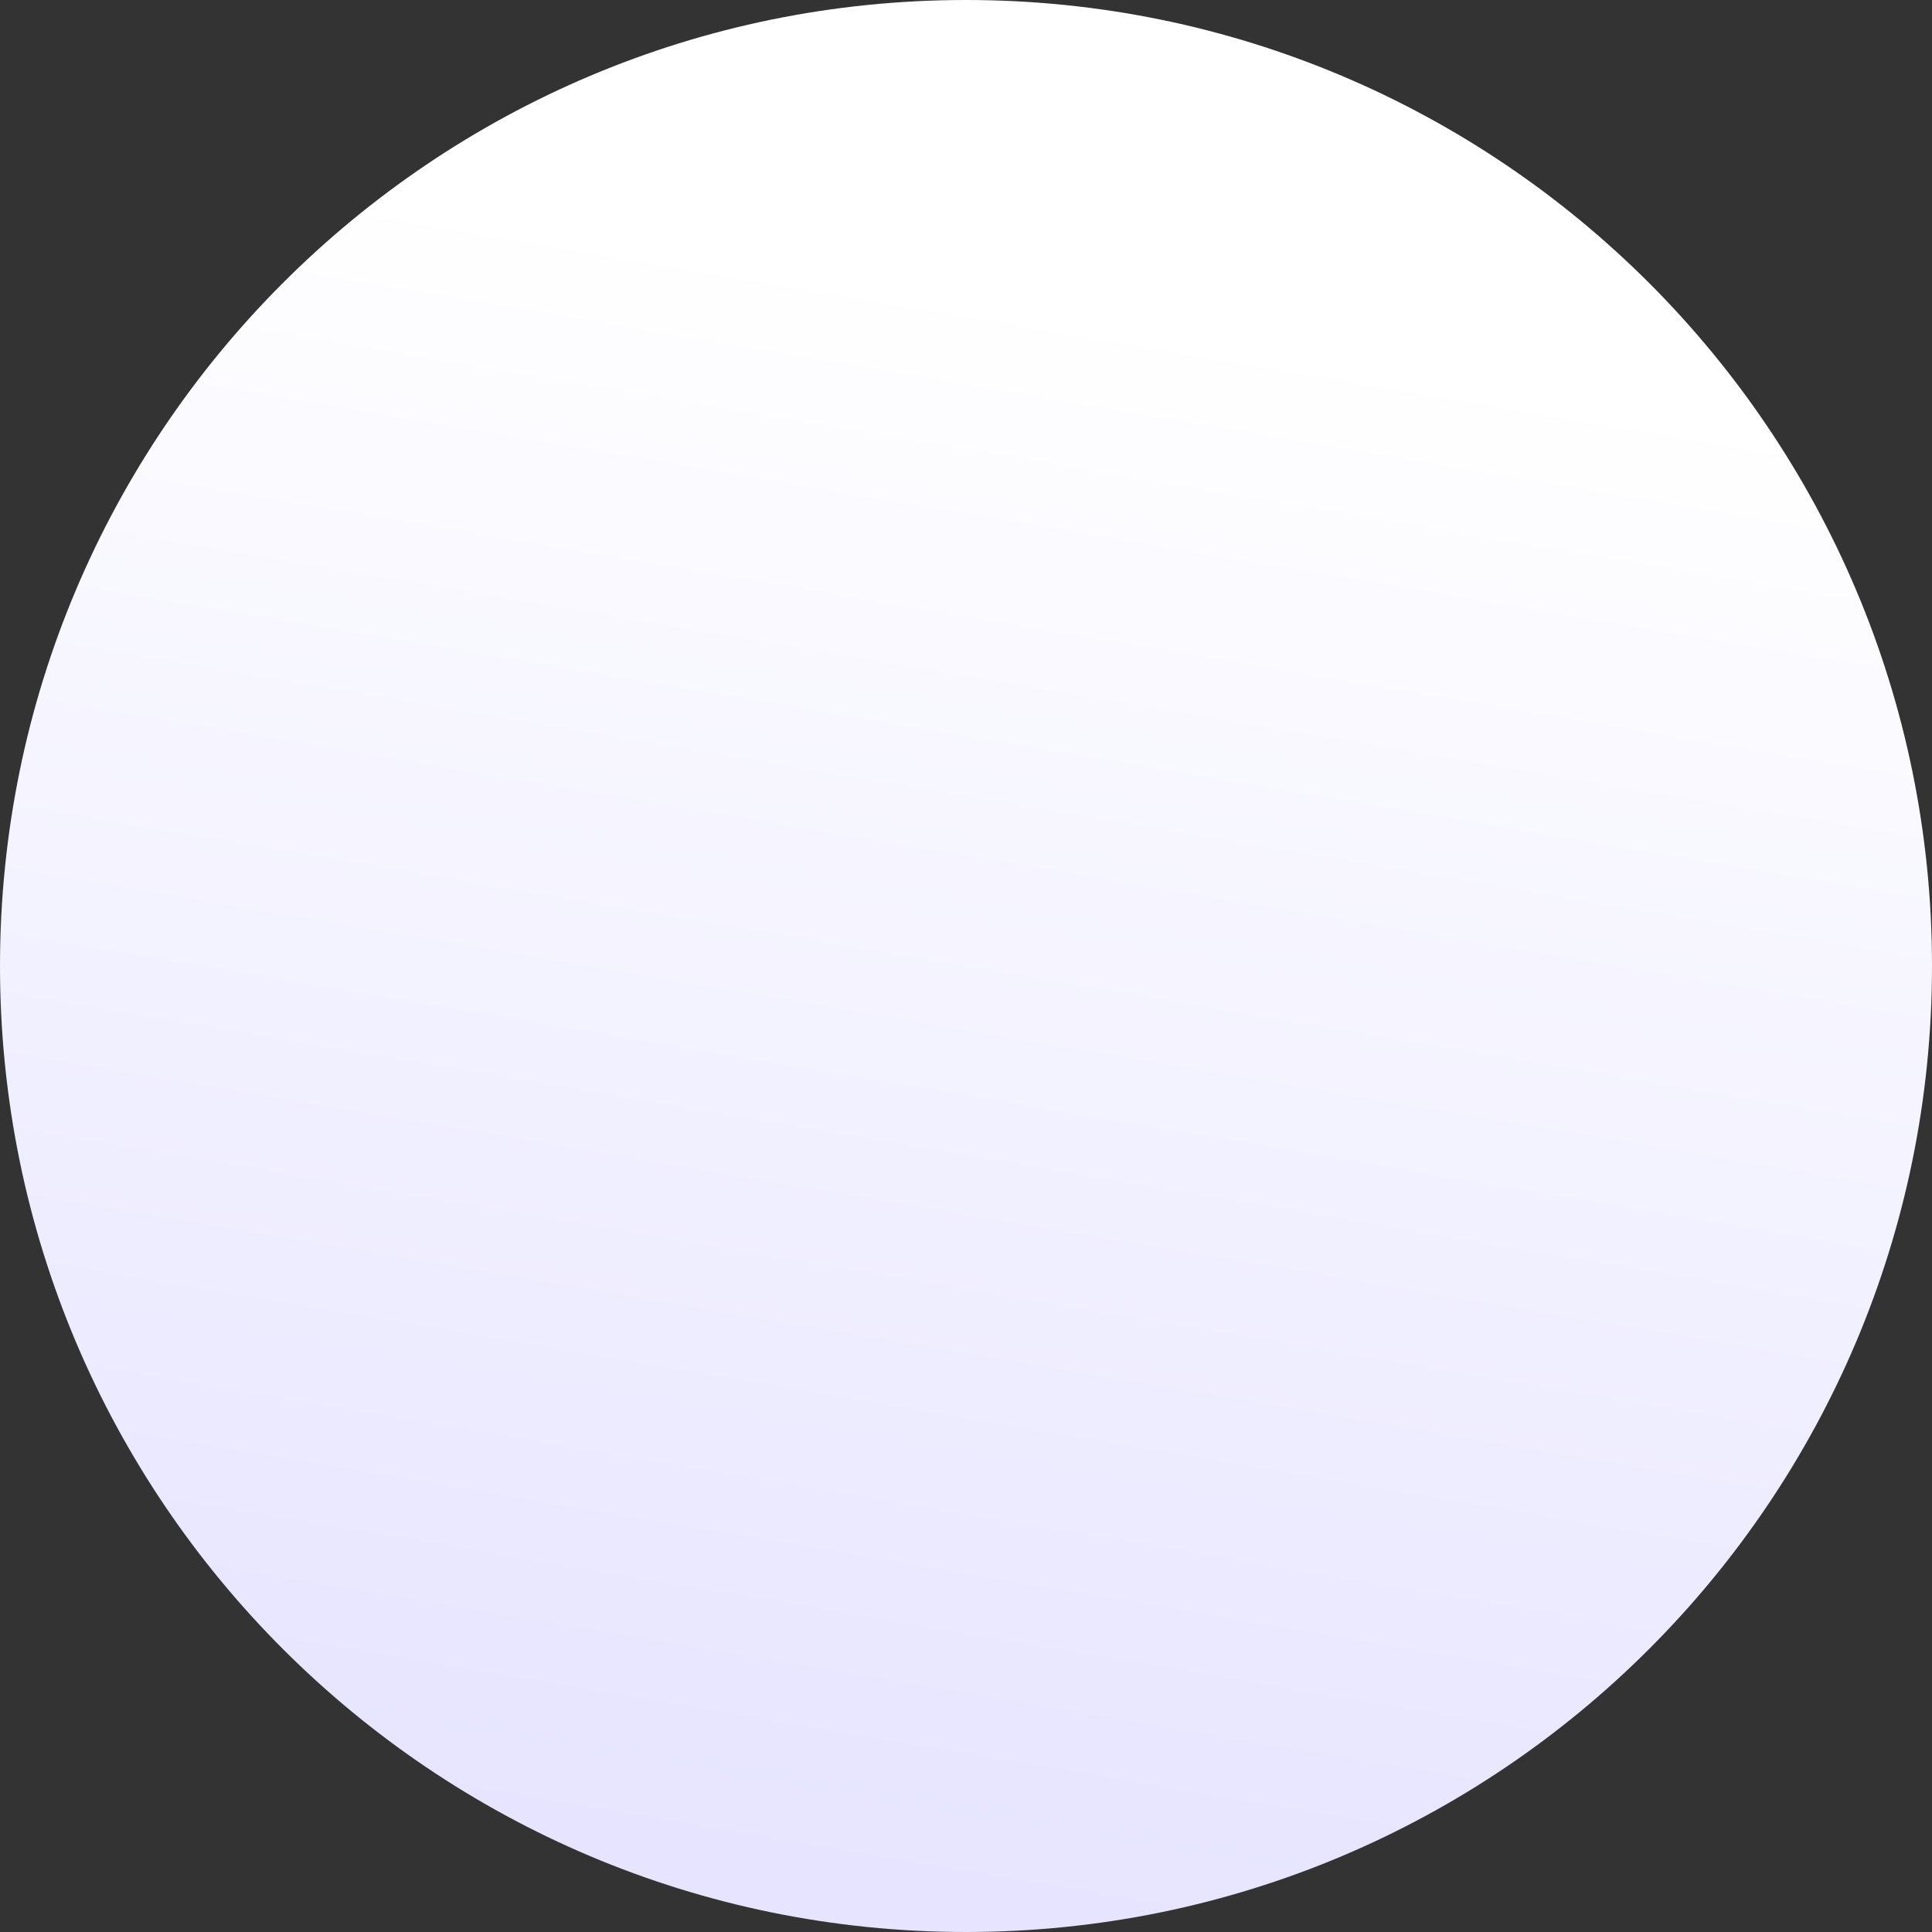 <svg width="688" height="688" viewBox="0 0 688 688" fill="none" xmlns="http://www.w3.org/2000/svg">
<rect x="0" y="0" width="688" height="688" fill="#333333" stroke="none"/>
<path d="M688 344C688 533.986 533.986 688 344 688C154.014 688 0 533.986 0 344C0 154.014 154.014 0 344 0C533.986 0 688 154.014 688 344Z" fill="url(#paint0_linear)"/>
<defs>
<linearGradient id="paint0_linear" x1="363.111" y1="105.493" x2="268.32" y2="664.684" gradientUnits="userSpaceOnUse">
<stop stop-color="white"/>
<stop offset="1" stop-color="#E6E4FF"/>
</linearGradient>
</defs>
</svg>

